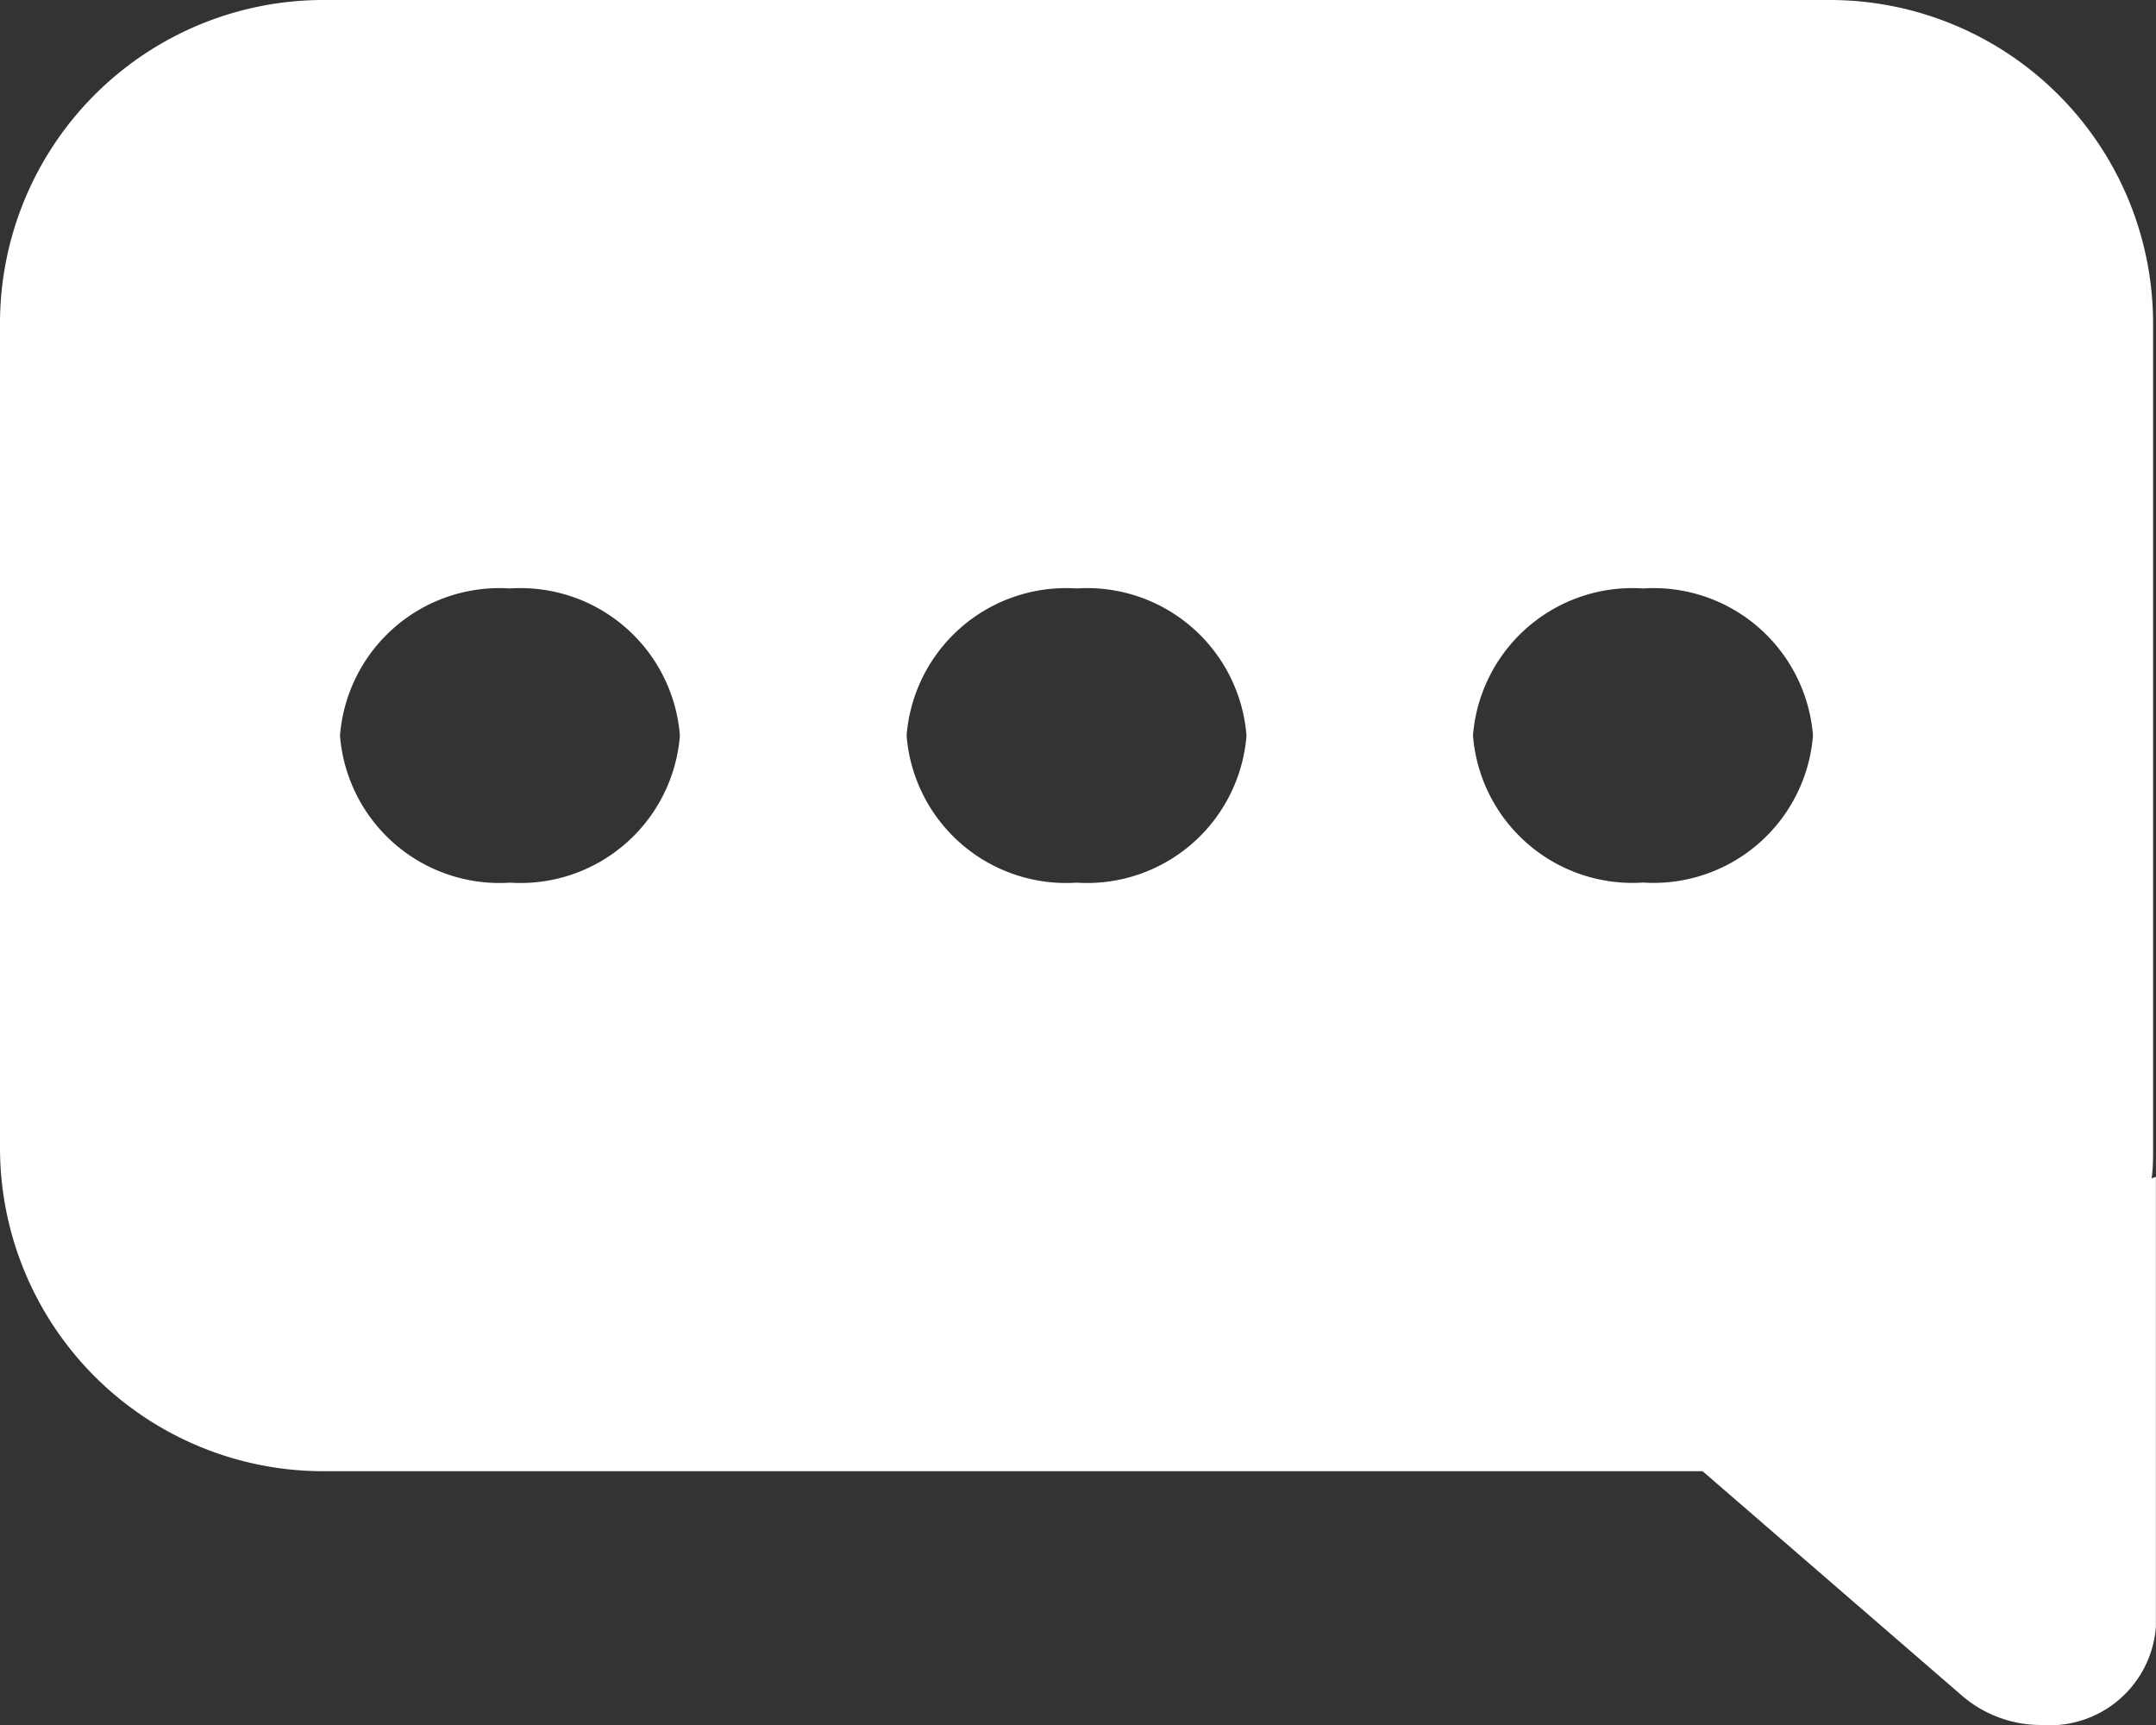 <svg xmlns="http://www.w3.org/2000/svg" width="20" height="16" viewBox="0 0 20 16">
  <rect x="0" y="0" width="20" height="16" fill="#333333" stroke="none"/>
  <path id="Combined_Shape" data-name="Combined Shape" d="M18.941,16a1.123,1.123,0,0,1-.736-.268l-2.411-2.086H3a3,3,0,0,1-3-3V3A3,3,0,0,1,3,0H16.973a3,3,0,0,1,3,3v7.646c0,.1,0,.193-.014.284l.04-.014v4.172A.987.987,0,0,1,18.941,16Zm-3.7-10.542a1.484,1.484,0,0,0-1.577,1.364,1.484,1.484,0,0,0,1.577,1.364,1.484,1.484,0,0,0,1.577-1.364A1.484,1.484,0,0,0,15.242,5.458Zm-5.256,0A1.484,1.484,0,0,0,8.41,6.823,1.484,1.484,0,0,0,9.986,8.187a1.484,1.484,0,0,0,1.577-1.364A1.484,1.484,0,0,0,9.986,5.458Zm-5.256,0A1.484,1.484,0,0,0,3.154,6.823,1.484,1.484,0,0,0,4.73,8.187,1.484,1.484,0,0,0,6.307,6.823,1.484,1.484,0,0,0,4.73,5.458Z" fill="#fff"/>
</svg>
